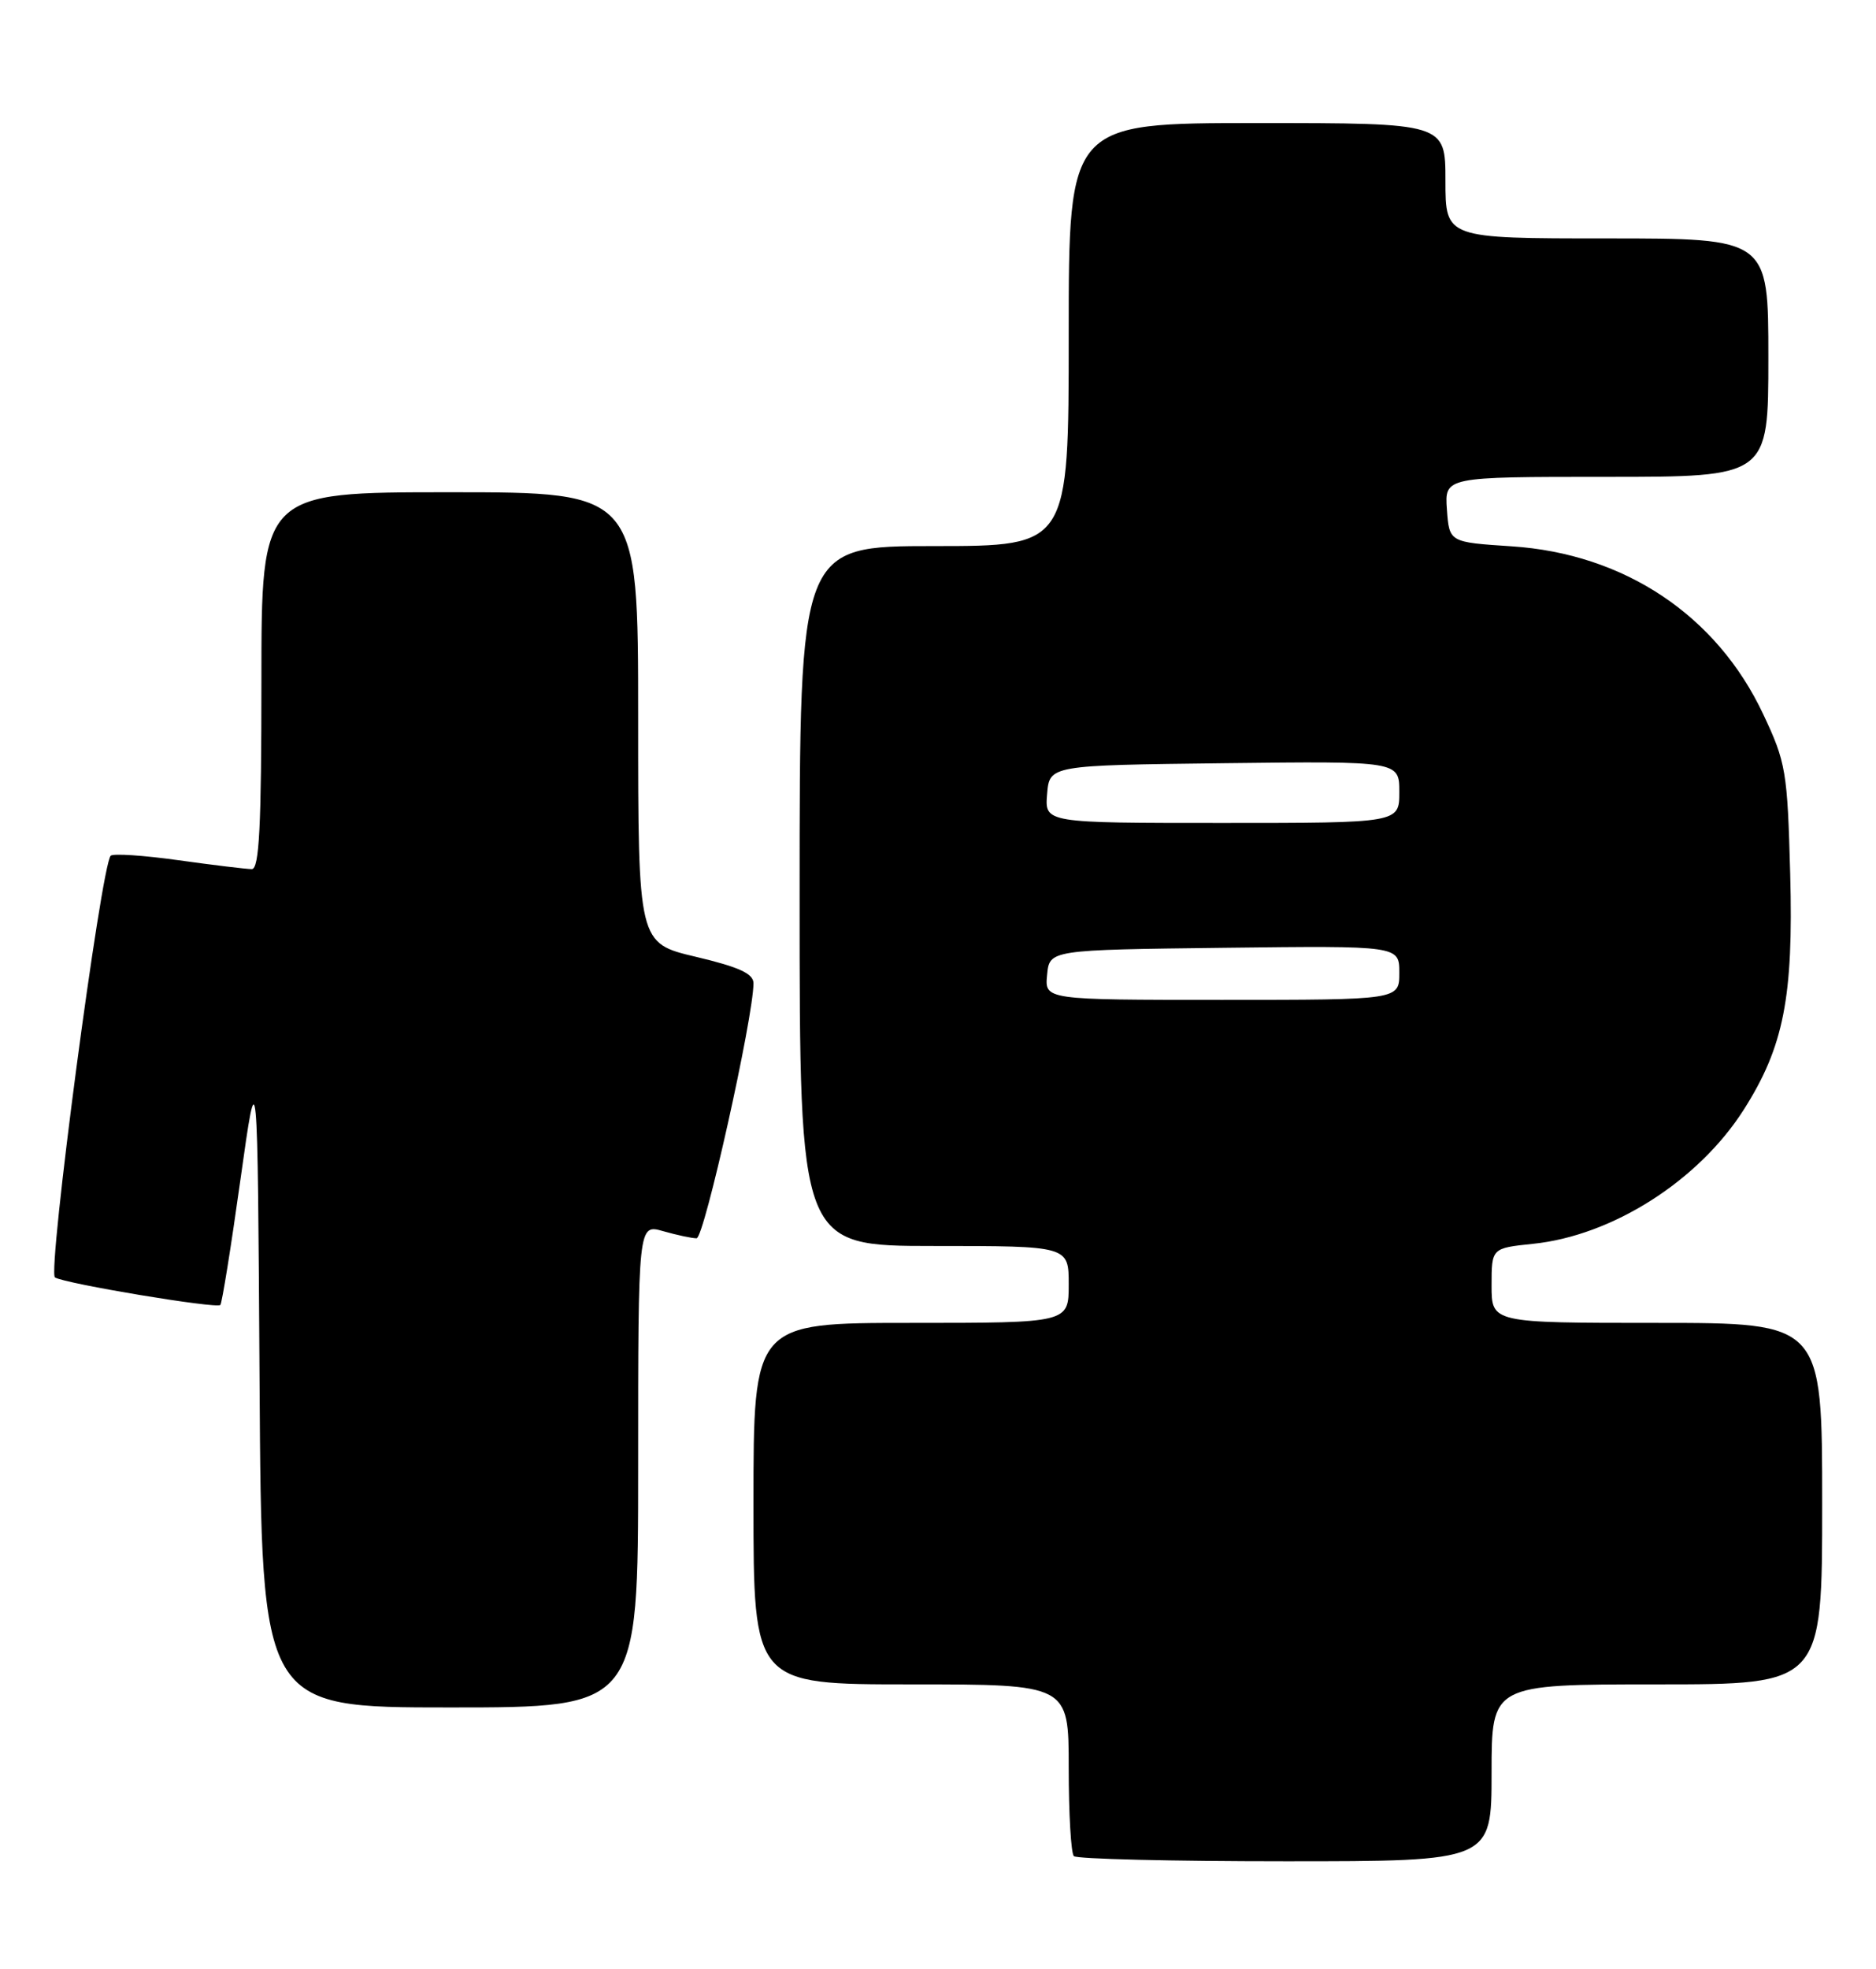 <?xml version="1.0" encoding="UTF-8" standalone="no"?>
<!DOCTYPE svg PUBLIC "-//W3C//DTD SVG 1.1//EN" "http://www.w3.org/Graphics/SVG/1.1/DTD/svg11.dtd" >
<svg xmlns="http://www.w3.org/2000/svg" xmlns:xlink="http://www.w3.org/1999/xlink" version="1.1" viewBox="0 0 244 256">
 <g >
 <path fill="currentColor"
d=" M 194.00 230.50 C 194.00 219.00 194.00 219.00 215.50 219.00 C 237.00 219.00 237.00 219.00 237.00 195.50 C 237.00 172.00 237.00 172.00 215.50 172.00 C 194.00 172.00 194.00 172.00 194.00 167.14 C 194.00 162.28 194.00 162.28 199.38 161.72 C 209.71 160.66 220.91 153.53 226.80 144.28 C 232.00 136.10 233.27 129.67 232.84 113.62 C 232.48 100.27 232.29 99.13 229.32 92.84 C 223.28 80.00 211.25 71.98 196.58 71.03 C 188.50 70.50 188.50 70.50 188.19 66.25 C 187.89 62.00 187.89 62.00 208.94 62.00 C 230.00 62.00 230.00 62.00 230.00 46.50 C 230.00 31.00 230.00 31.00 209.00 31.00 C 188.00 31.00 188.00 31.00 188.00 23.50 C 188.00 16.00 188.00 16.00 163.50 16.00 C 139.00 16.00 139.00 16.00 139.00 43.50 C 139.00 71.00 139.00 71.00 121.50 71.00 C 104.00 71.00 104.00 71.00 104.00 116.50 C 104.00 162.00 104.00 162.00 121.50 162.00 C 139.00 162.00 139.00 162.00 139.00 167.00 C 139.00 172.00 139.00 172.00 118.50 172.00 C 98.00 172.00 98.00 172.00 98.00 195.50 C 98.00 219.00 98.00 219.00 118.50 219.00 C 139.00 219.00 139.00 219.00 139.00 229.83 C 139.00 235.79 139.30 240.97 139.67 241.33 C 140.03 241.70 152.41 242.00 167.17 242.00 C 194.00 242.00 194.00 242.00 194.00 230.50 Z  M 83.00 190.57 C 83.00 159.14 83.00 159.14 86.24 160.07 C 88.03 160.58 89.99 161.00 90.60 161.00 C 91.59 161.00 98.00 132.25 98.00 127.84 C 98.00 126.59 96.12 125.73 90.50 124.40 C 83.00 122.63 83.00 122.63 83.00 93.32 C 83.00 64.00 83.00 64.00 58.50 64.00 C 34.00 64.00 34.00 64.00 34.00 88.50 C 34.00 107.43 33.72 113.00 32.75 113.00 C 32.06 113.00 27.78 112.48 23.24 111.85 C 18.69 111.21 14.72 110.95 14.40 111.26 C 13.15 112.52 6.14 165.47 7.15 166.09 C 8.46 166.90 28.15 170.18 28.66 169.67 C 28.87 169.46 30.05 162.13 31.27 153.39 C 33.50 137.50 33.50 137.50 33.76 179.75 C 34.02 222.00 34.02 222.00 58.51 222.00 C 83.00 222.00 83.00 222.00 83.00 190.57 Z  M 136.19 126.75 C 136.50 123.50 136.50 123.50 159.25 123.23 C 182.00 122.96 182.00 122.96 182.00 126.48 C 182.00 130.00 182.00 130.00 158.94 130.00 C 135.87 130.00 135.87 130.00 136.19 126.75 Z  M 136.19 103.25 C 136.50 99.50 136.50 99.50 159.25 99.23 C 182.00 98.96 182.00 98.96 182.00 102.98 C 182.00 107.00 182.00 107.00 158.94 107.00 C 135.88 107.00 135.88 107.00 136.19 103.25 Z "/>
</g>
</svg>